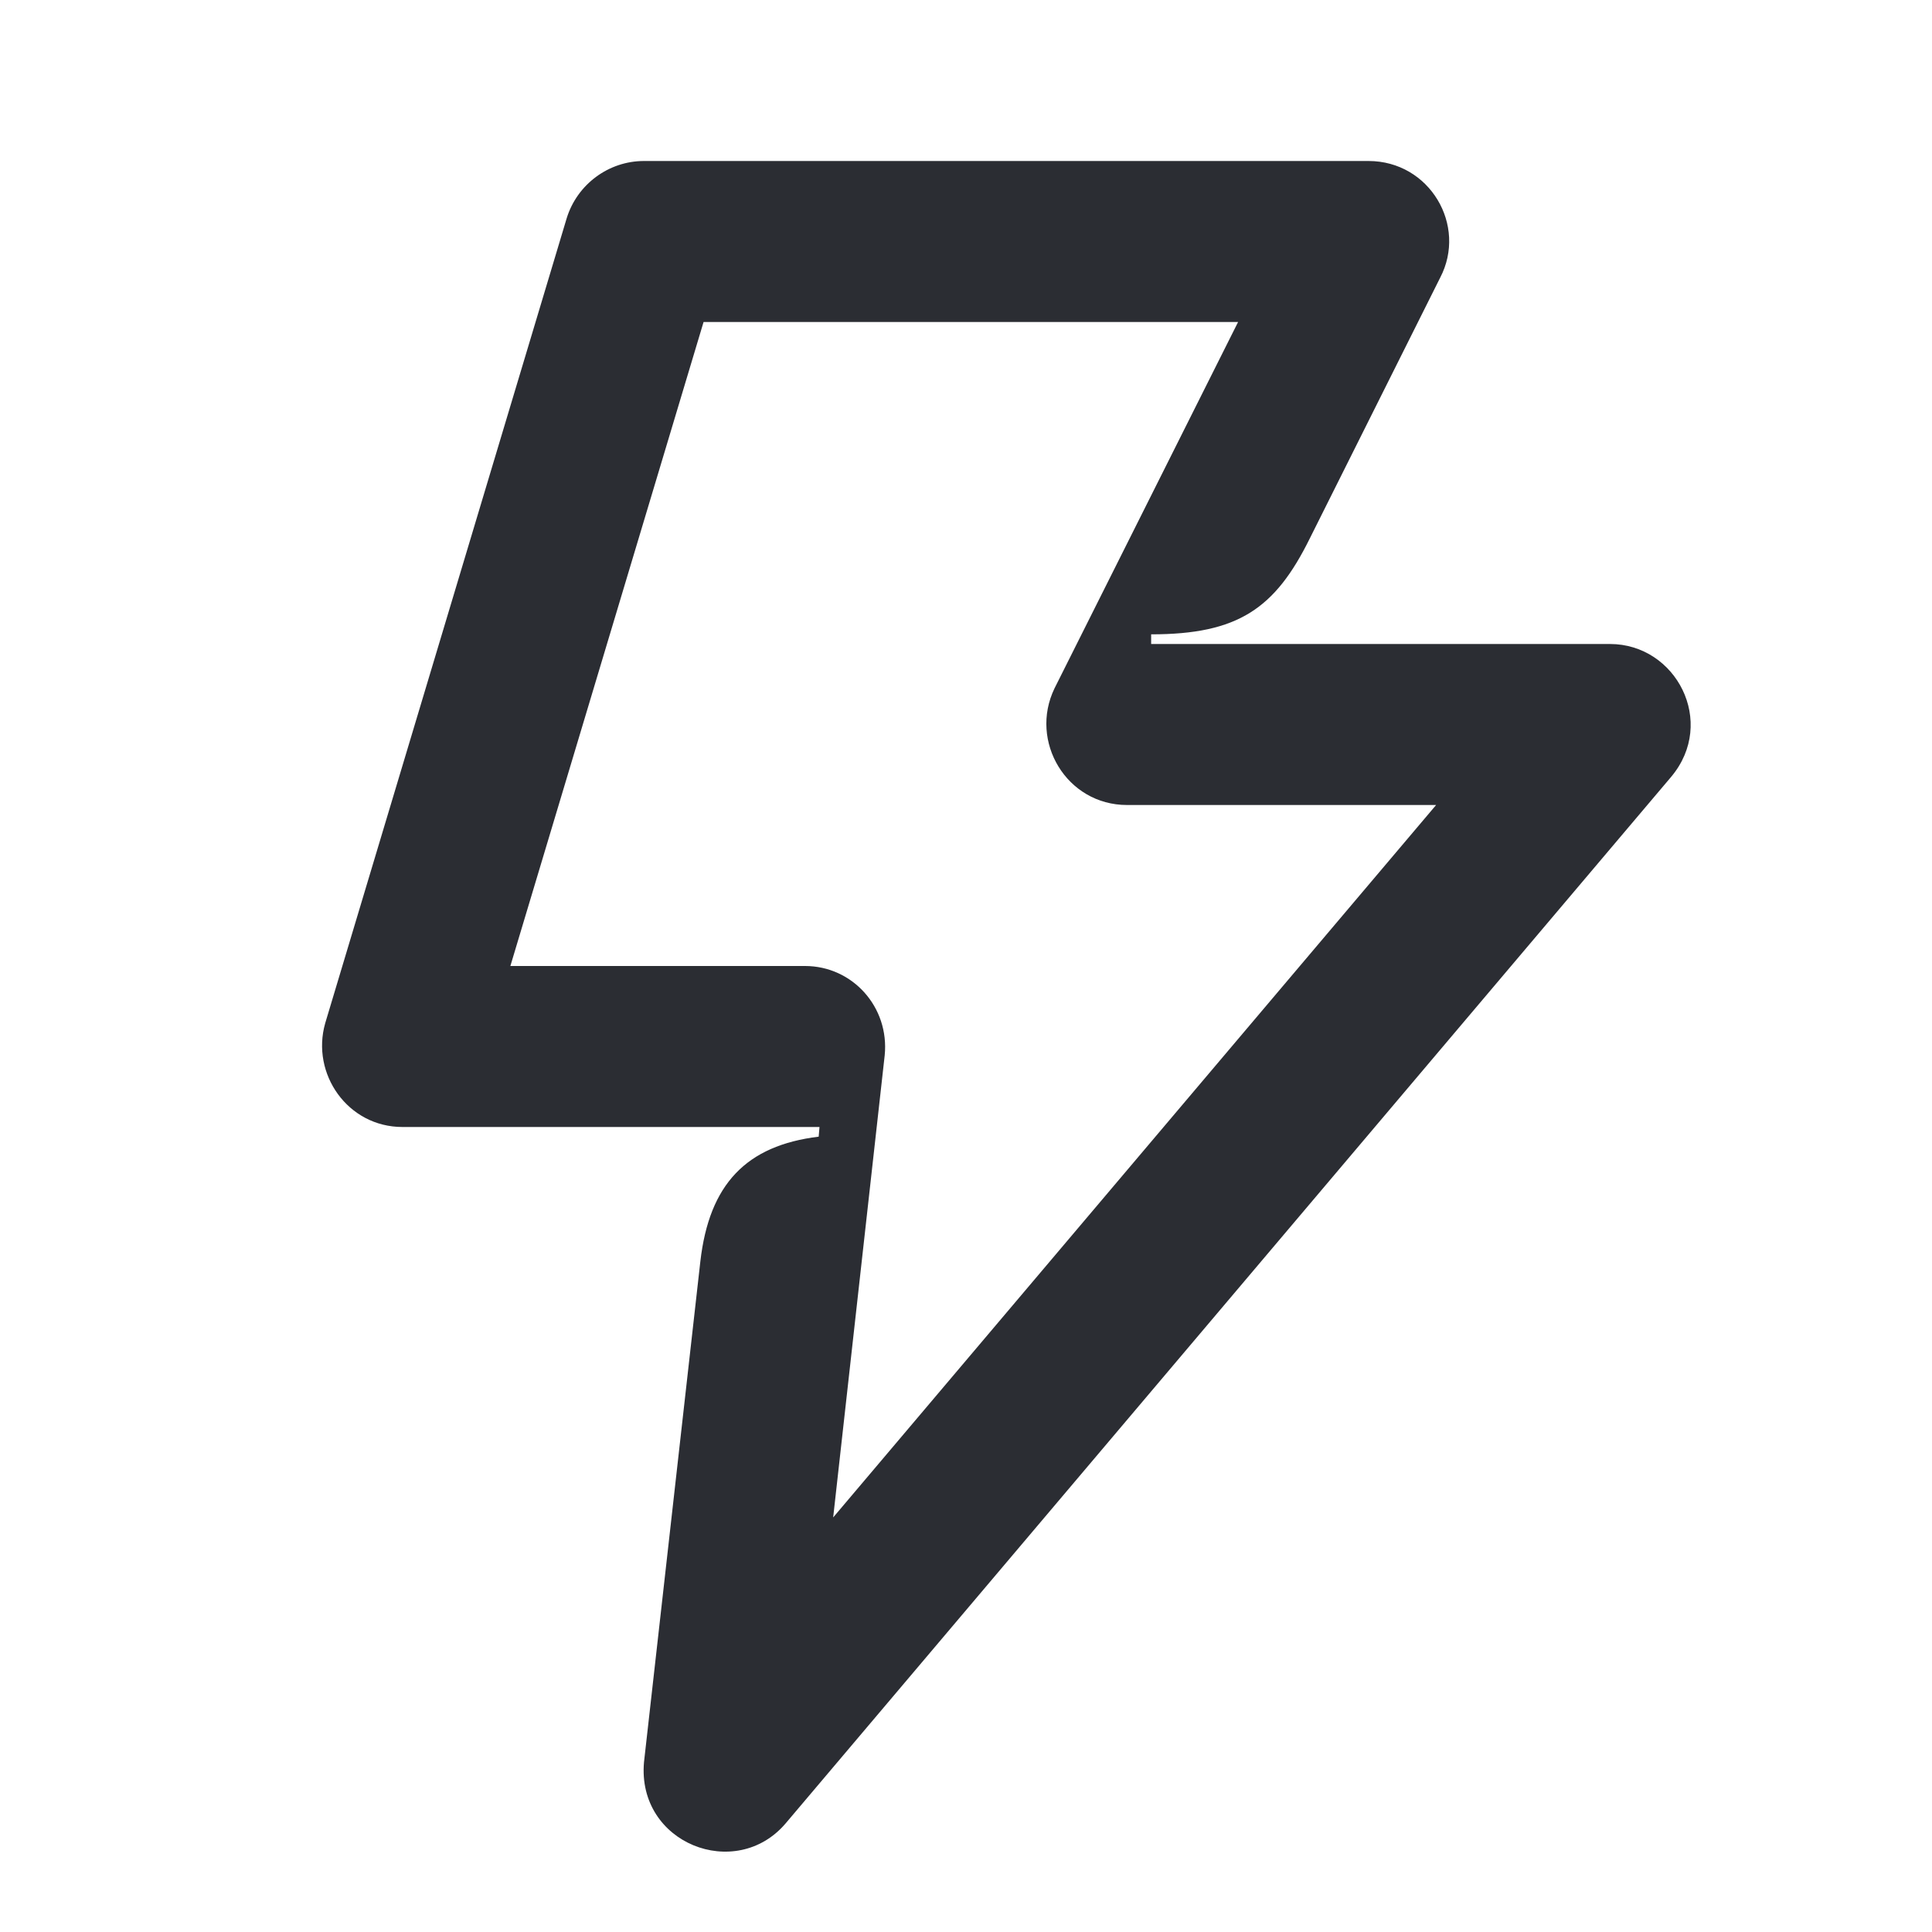 <svg width="24" height="24" viewBox="0 0 24 24" fill="none" xmlns="http://www.w3.org/2000/svg">
<path d="M8.74 4L6.34 12H10C10.59 12 11.05 12.51 10.99 13.11L10.35 18.85L17.84 10H14C13.25 10 12.78 9.21 13.1 8.55L15.38 4H8.74ZM14.3 7.88V8H20C20.82 8 21.33 8.97 20.76 9.65L9.76 22.65C9.14 23.38 7.91 22.9 8 21.89L8.7 15.67C8.81 14.71 9.27 14.23 10.17 14.12L10.18 14H5C4.32 14 3.86 13.34 4.04 12.71L7.04 2.71C7.17 2.29 7.56 2 8 2H17C17.76 2 18.23 2.8 17.89 3.45L16.27 6.69C15.84 7.56 15.38 7.88 14.3 7.88Z" fill="#2B2D33"/>
</svg>
